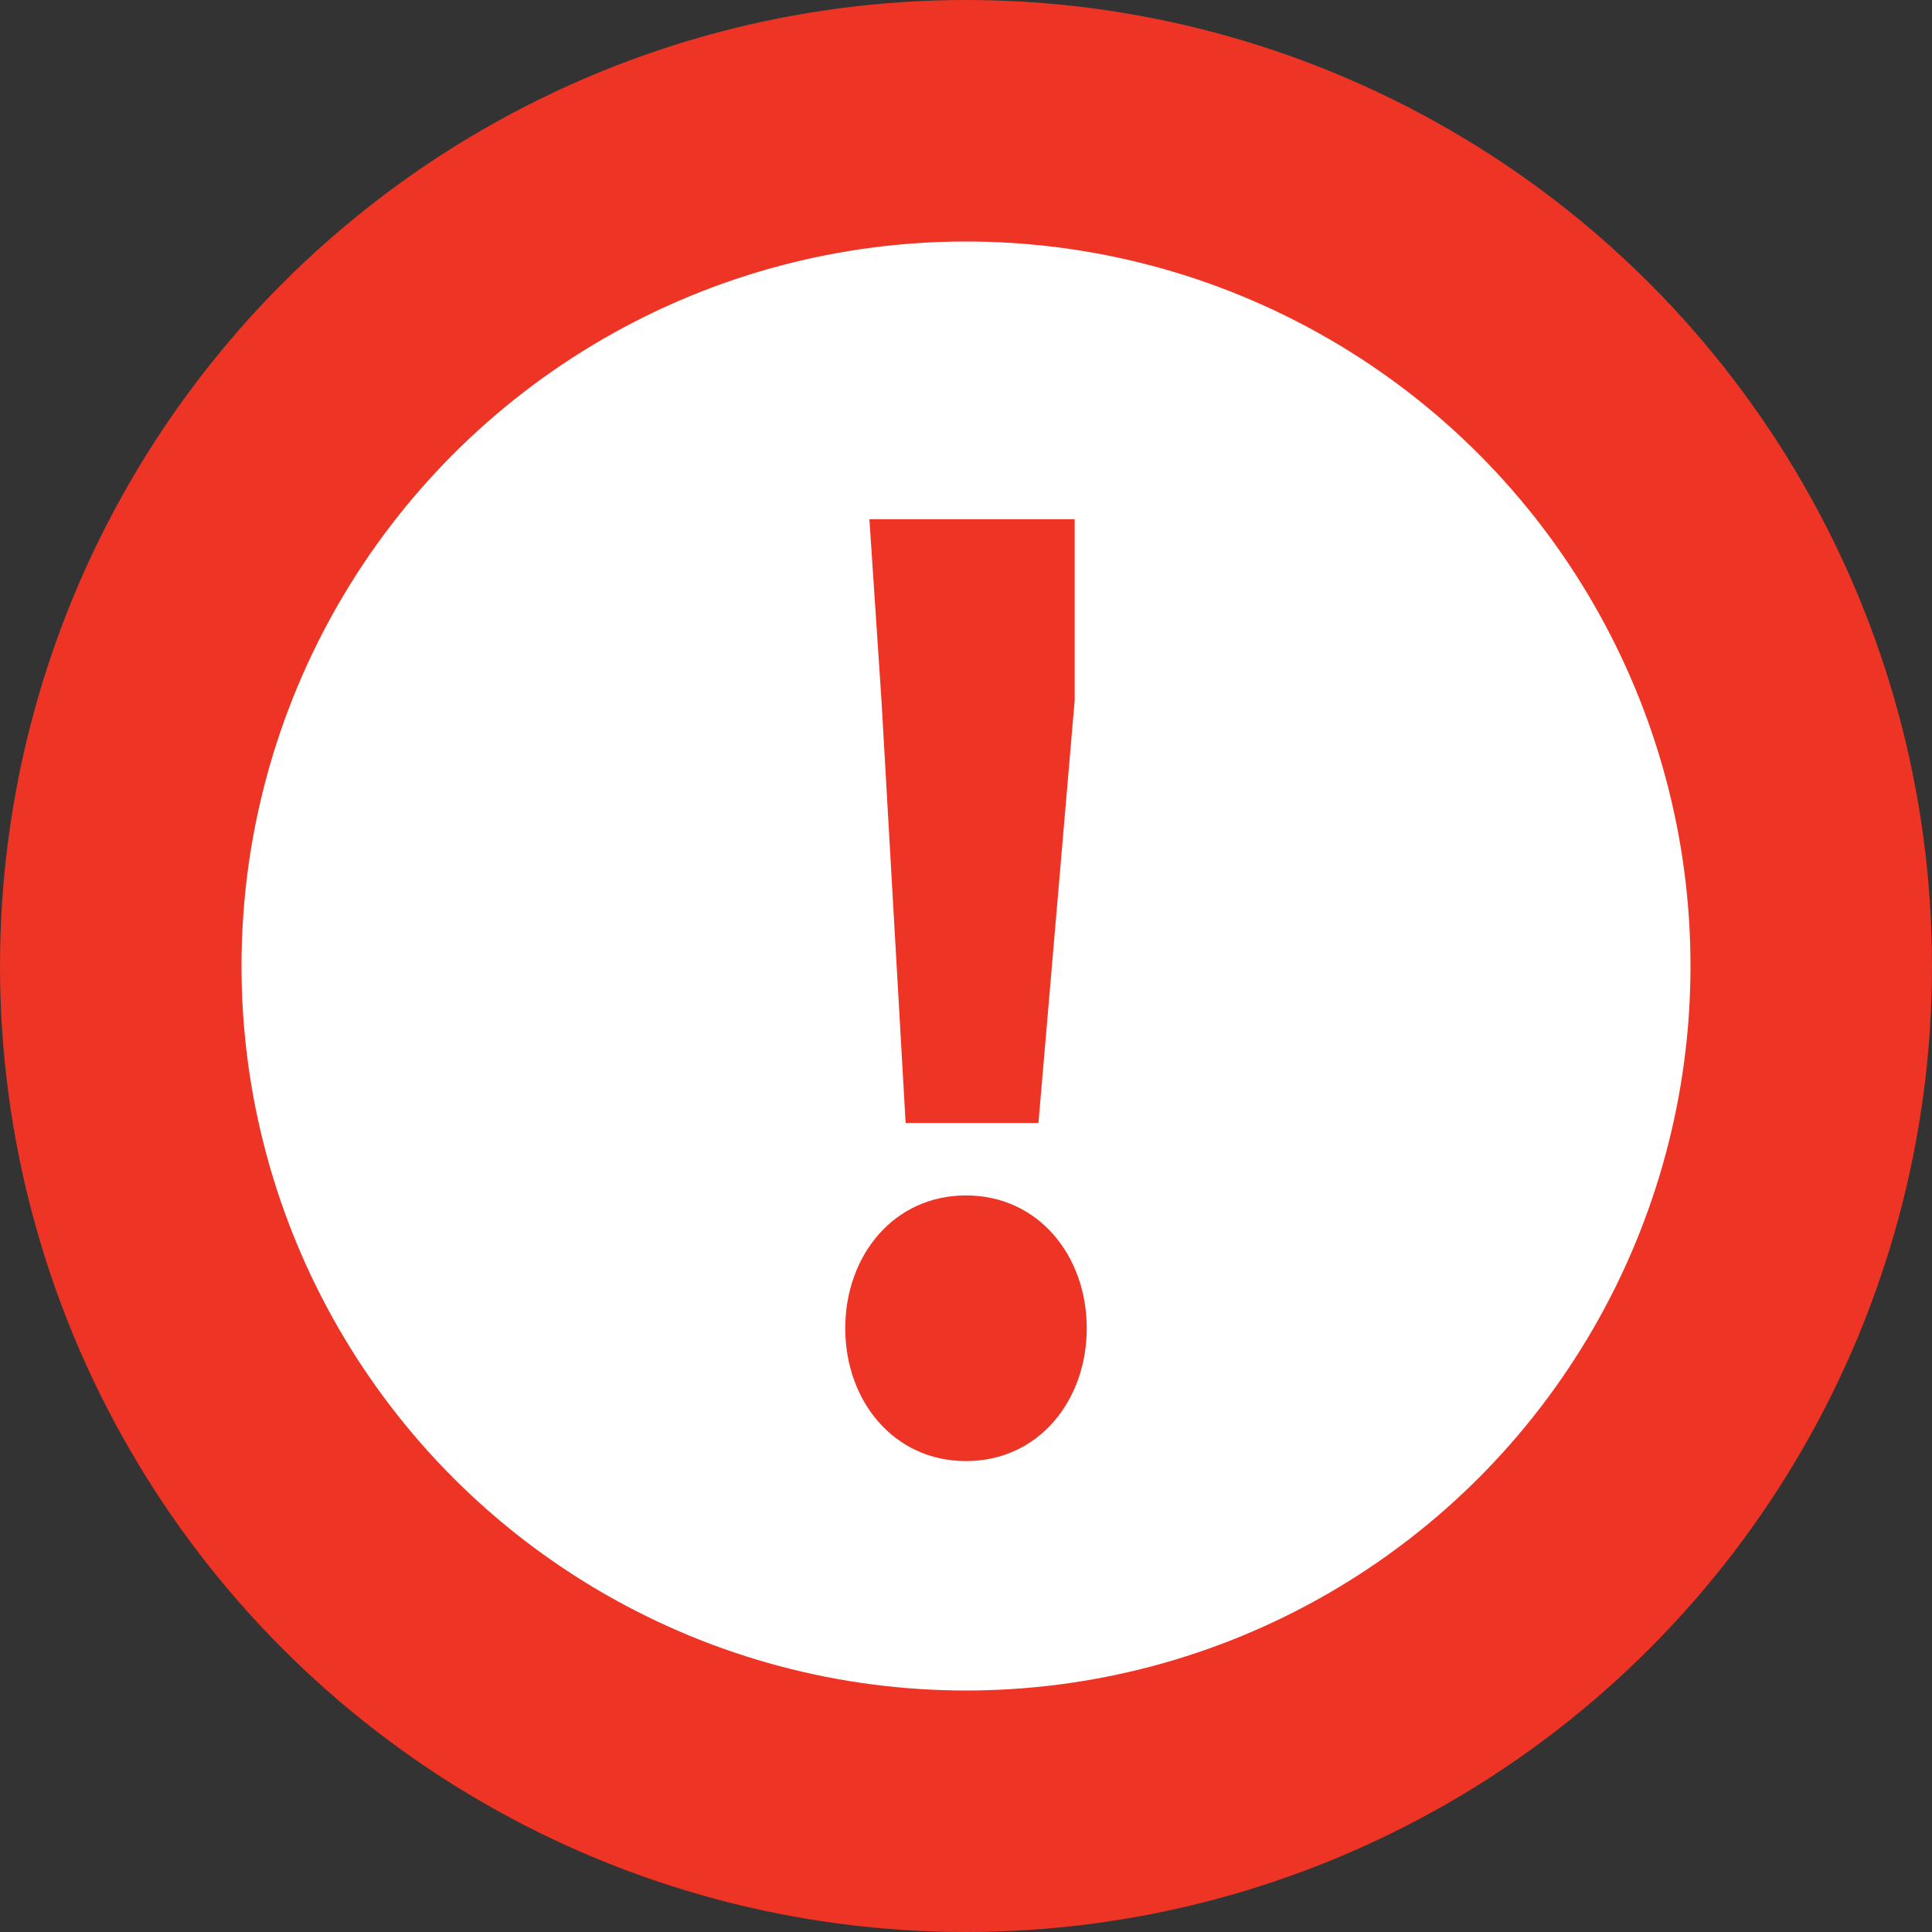 <?xml version="1.0" encoding="utf-8"?>
<!-- Generator: Adobe Illustrator 20.1.0, SVG Export Plug-In . SVG Version: 6.00 Build 0)  -->
<svg version="1.1" id="FAILED_1_" xmlns="http://www.w3.org/2000/svg" xmlns:xlink="http://www.w3.org/1999/xlink" x="0px" y="0px"
	 viewBox="0 0 16 16" style="enable-background:new 0 0 16 16;" xml:space="preserve">
<rect x="0" y="0" width="16" height="16" fill="#333333" stroke="none"/>
<style type="text/css">
	.st0{fill:#EE3424;}
	.st1{fill:#FFFFFF;}
	.st2{enable-background:new    ;}
</style>
<g id="Ellipse_524">
	<g>
		<circle class="st0" cx="8" cy="8" r="8"/>
	</g>
</g>
<g id="Ellipse_1550">
	<g>
		<circle class="st1" cx="8" cy="8" r="6"/>
	</g>
</g>
<g id="_x21_">
	<g class="st2">
		<path class="st0" d="M7,11c0-0.6,0.4-1.1,1-1.1s1,0.5,1,1.1c0,0.6-0.4,1.1-1,1.1S7,11.6,7,11z M7.3,5.8L7.2,4.3h1.7L8.9,5.8
			L8.6,9.3H7.5L7.3,5.8z"/>
	</g>
</g>
</svg>
